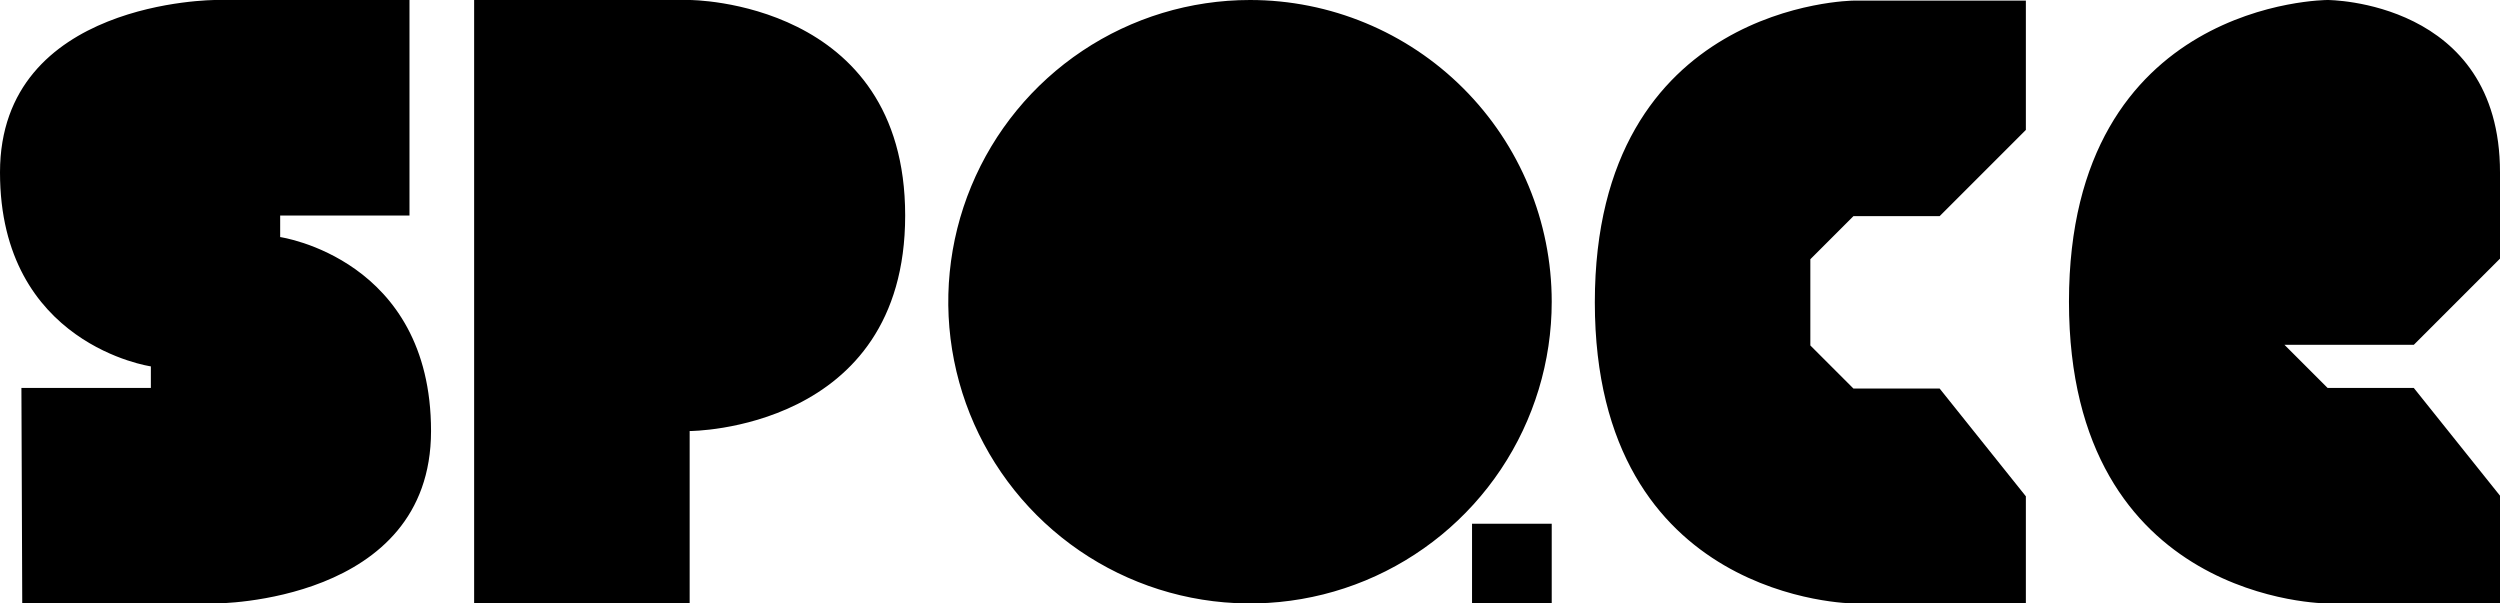 <svg width="725" height="175" viewBox="0 0 725 175" fill="none" xmlns="http://www.w3.org/2000/svg">
<path d="M587.5 175H537.5C537.5 175 462.5 174.58 462.5 87.68C462.5 0.78 537.5 0.18 537.5 0.18H587.5V37.68L562.5 62.68H537.5L525 75.18V100.18L537.5 112.68H562.5L587.5 143.93V175ZM675 175C675 175 600 175 600 87.5C600 0 675 0 675 0C675 0 725 0 725 50V75L700 100H662.5L675 112.5H700L725 143.75V175H675ZM200 125V175H137.5V0H200C200 0 262.5 0 262.5 62.5C262.5 125 200 125 200 125ZM81.25 68.75V62.5H118.75V0H62.5C62.5 0 0 0 0 50C0 100 43.75 106.25 43.75 106.25V112.5H6.21L6.45 175H62.5C62.5 175 125 175 125 125C125 75 81.25 68.75 81.25 68.75ZM450 87.5C450 104.806 444.868 121.723 435.254 136.112C425.639 150.502 411.973 161.717 395.985 168.339C379.996 174.962 362.403 176.695 345.43 173.319C328.456 169.943 312.865 161.609 300.628 149.372C288.391 137.135 280.057 121.544 276.681 104.57C273.305 87.597 275.038 70.004 281.661 54.015C288.283 38.027 299.498 24.361 313.888 14.746C328.277 5.132 345.194 0 362.5 0C385.706 0.003 407.96 9.222 424.369 25.631C440.778 42.04 449.997 64.294 450 87.5ZM426.89 151.89H450V175H426.89V151.89Z" fill="black"/>
</svg>
